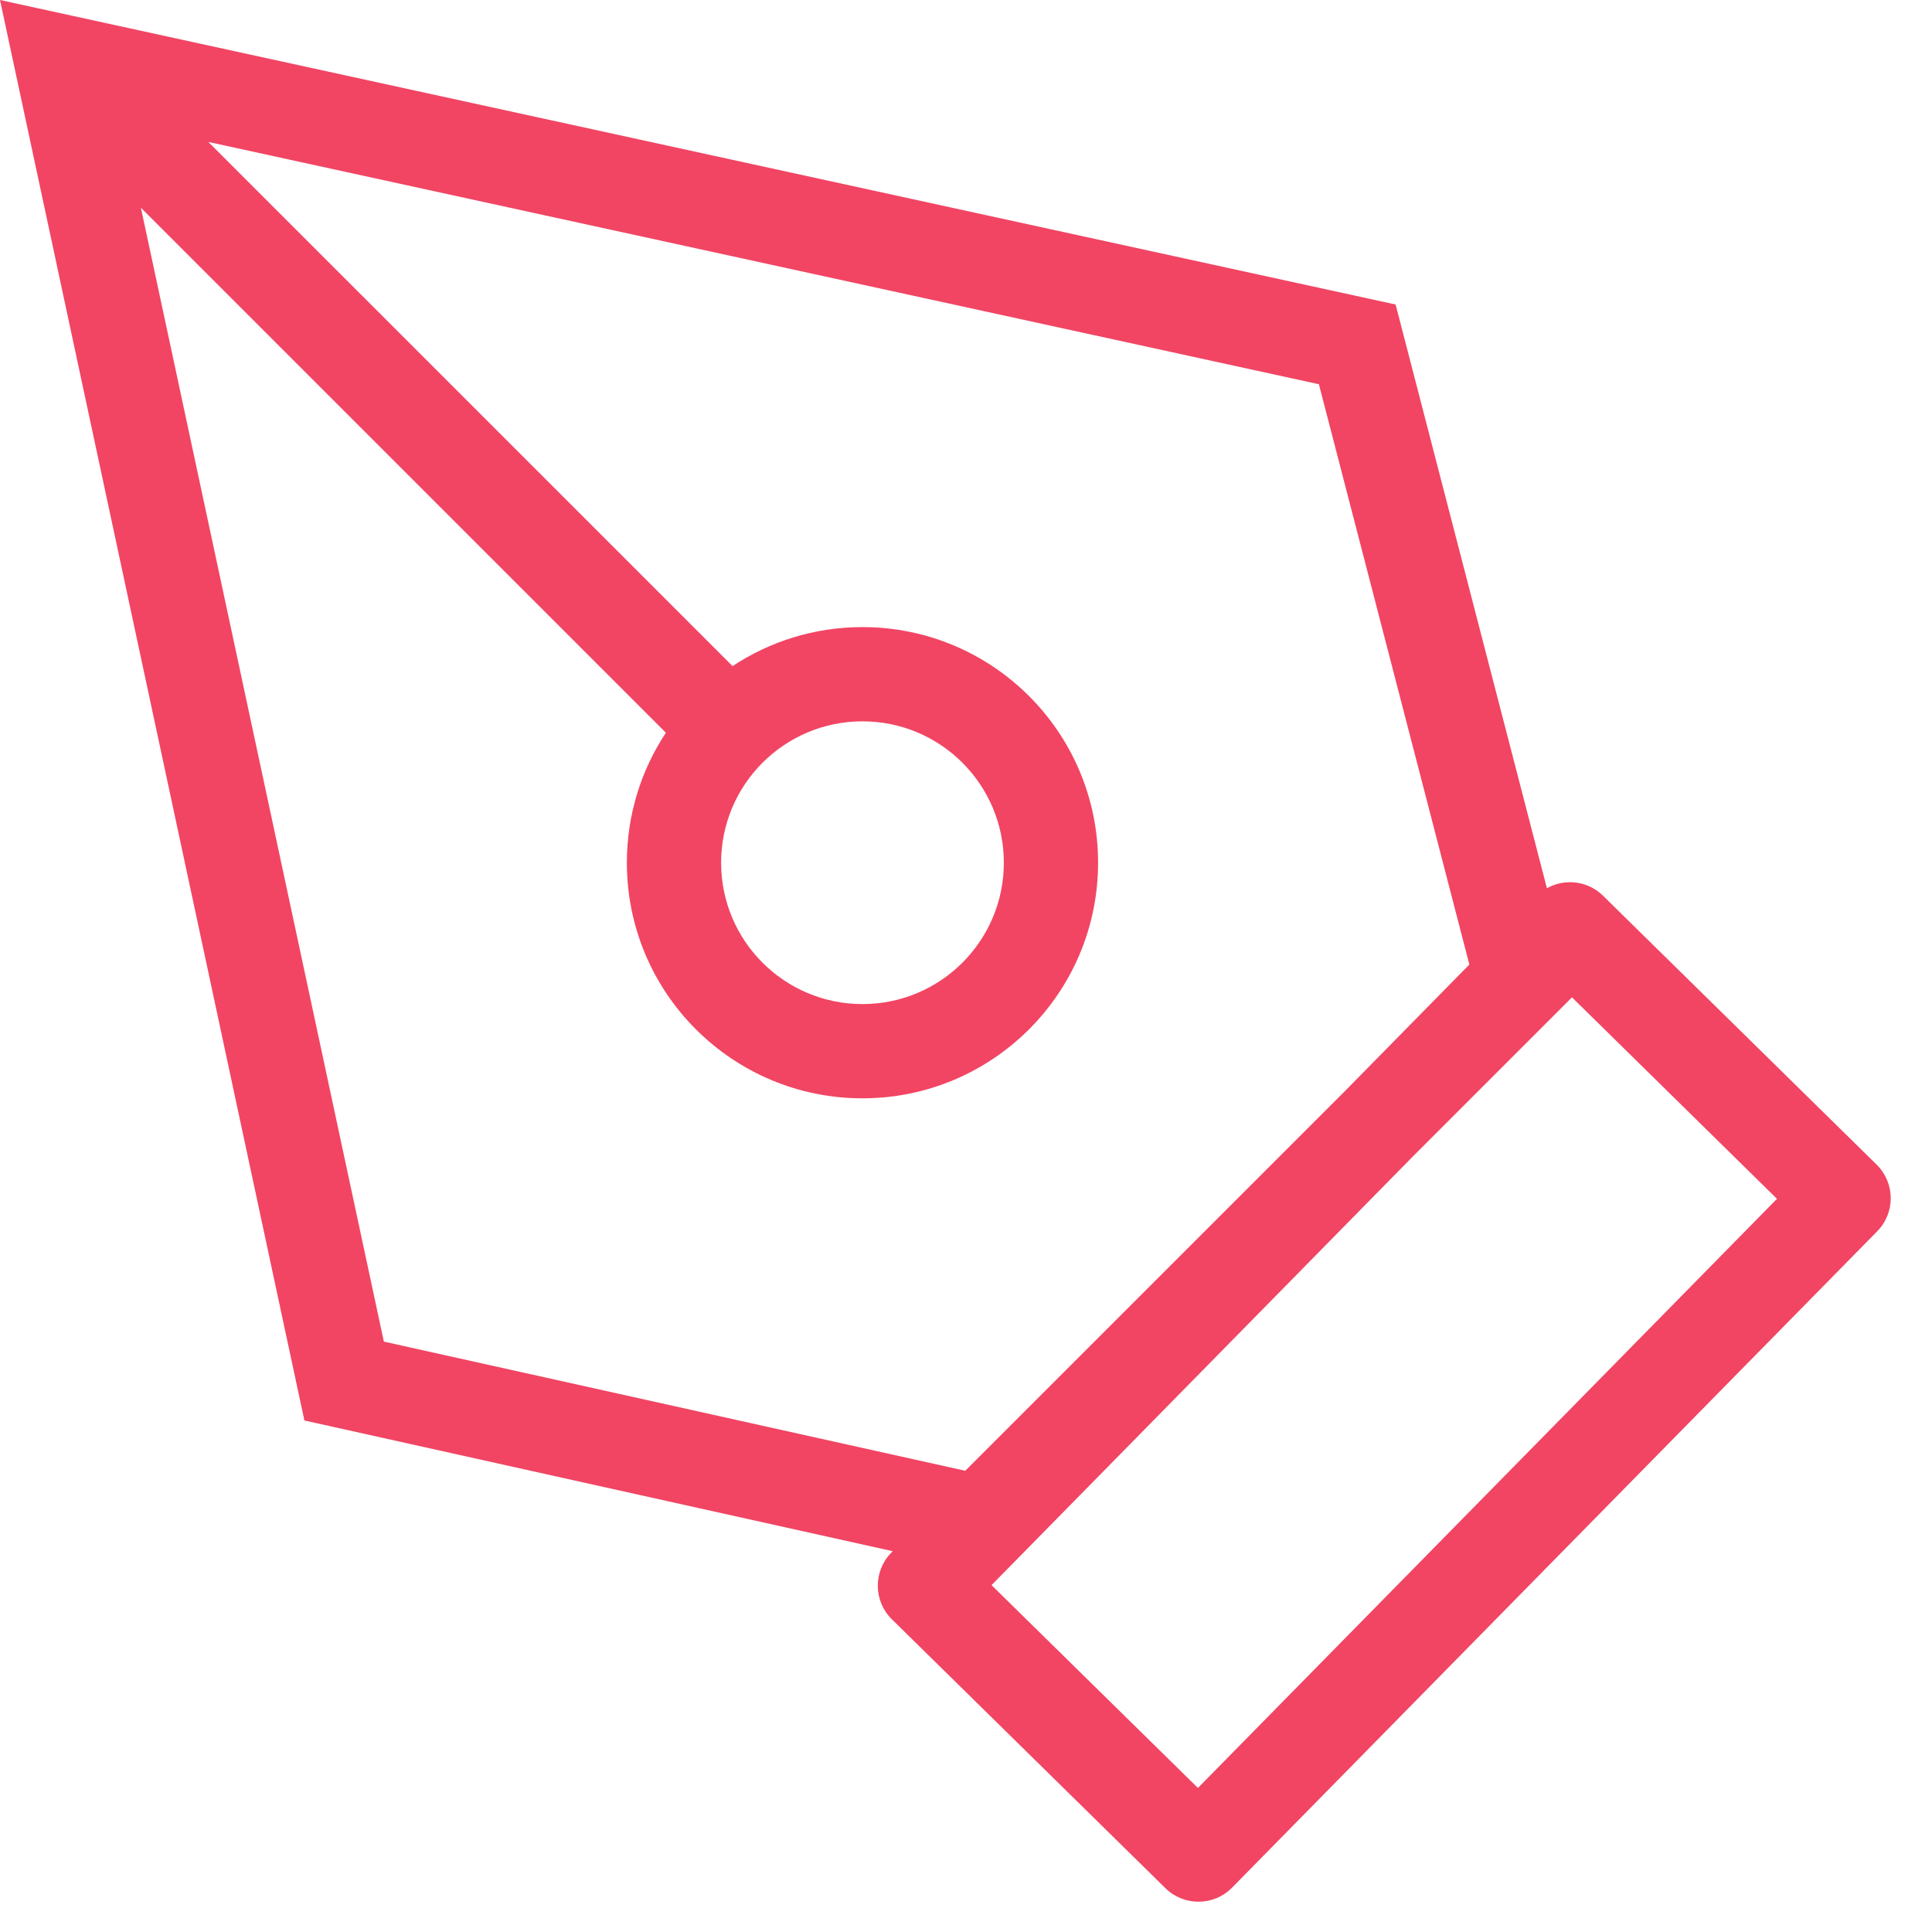 <svg width="41" height="41" viewBox="0 0 41 41" fill="none" xmlns="http://www.w3.org/2000/svg">
<path fill-rule="evenodd" clip-rule="evenodd" d="M0 0L1.516 0.331L29.016 6.331L29.617 6.462L29.771 7.057L32.828 18.85C33.206 18.637 33.694 18.689 34.019 19.009L39.825 24.715C40.219 25.103 40.225 25.736 39.837 26.13L26.147 40.058C25.76 40.452 25.127 40.458 24.733 40.071L18.927 34.364C18.533 33.977 18.528 33.344 18.915 32.95L18.945 32.919L7.086 30.284L6.46 30.145L6.325 29.517L0.325 1.517L0 0ZM31.182 20.469L28.555 23.141L20.484 31.212L8.146 28.471L2.99 4.409L14.131 15.55C13.608 16.341 13.303 17.289 13.303 18.308C13.303 21.069 15.541 23.308 18.303 23.308C21.064 23.308 23.303 21.069 23.303 18.308C23.303 15.546 21.064 13.308 18.303 13.308C17.284 13.308 16.336 13.613 15.546 14.136L4.421 3.012L27.989 8.154L31.182 20.469ZM29.975 24.55L21.042 33.639L25.422 37.943L37.71 25.441L33.36 21.165L33.01 21.515L29.975 24.55ZM18.303 21.308C19.96 21.308 21.303 19.965 21.303 18.308C21.303 16.651 19.96 15.308 18.303 15.308C16.646 15.308 15.303 16.651 15.303 18.308C15.303 19.965 16.646 21.308 18.303 21.308Z" fill="#F14563"/>
</svg>
